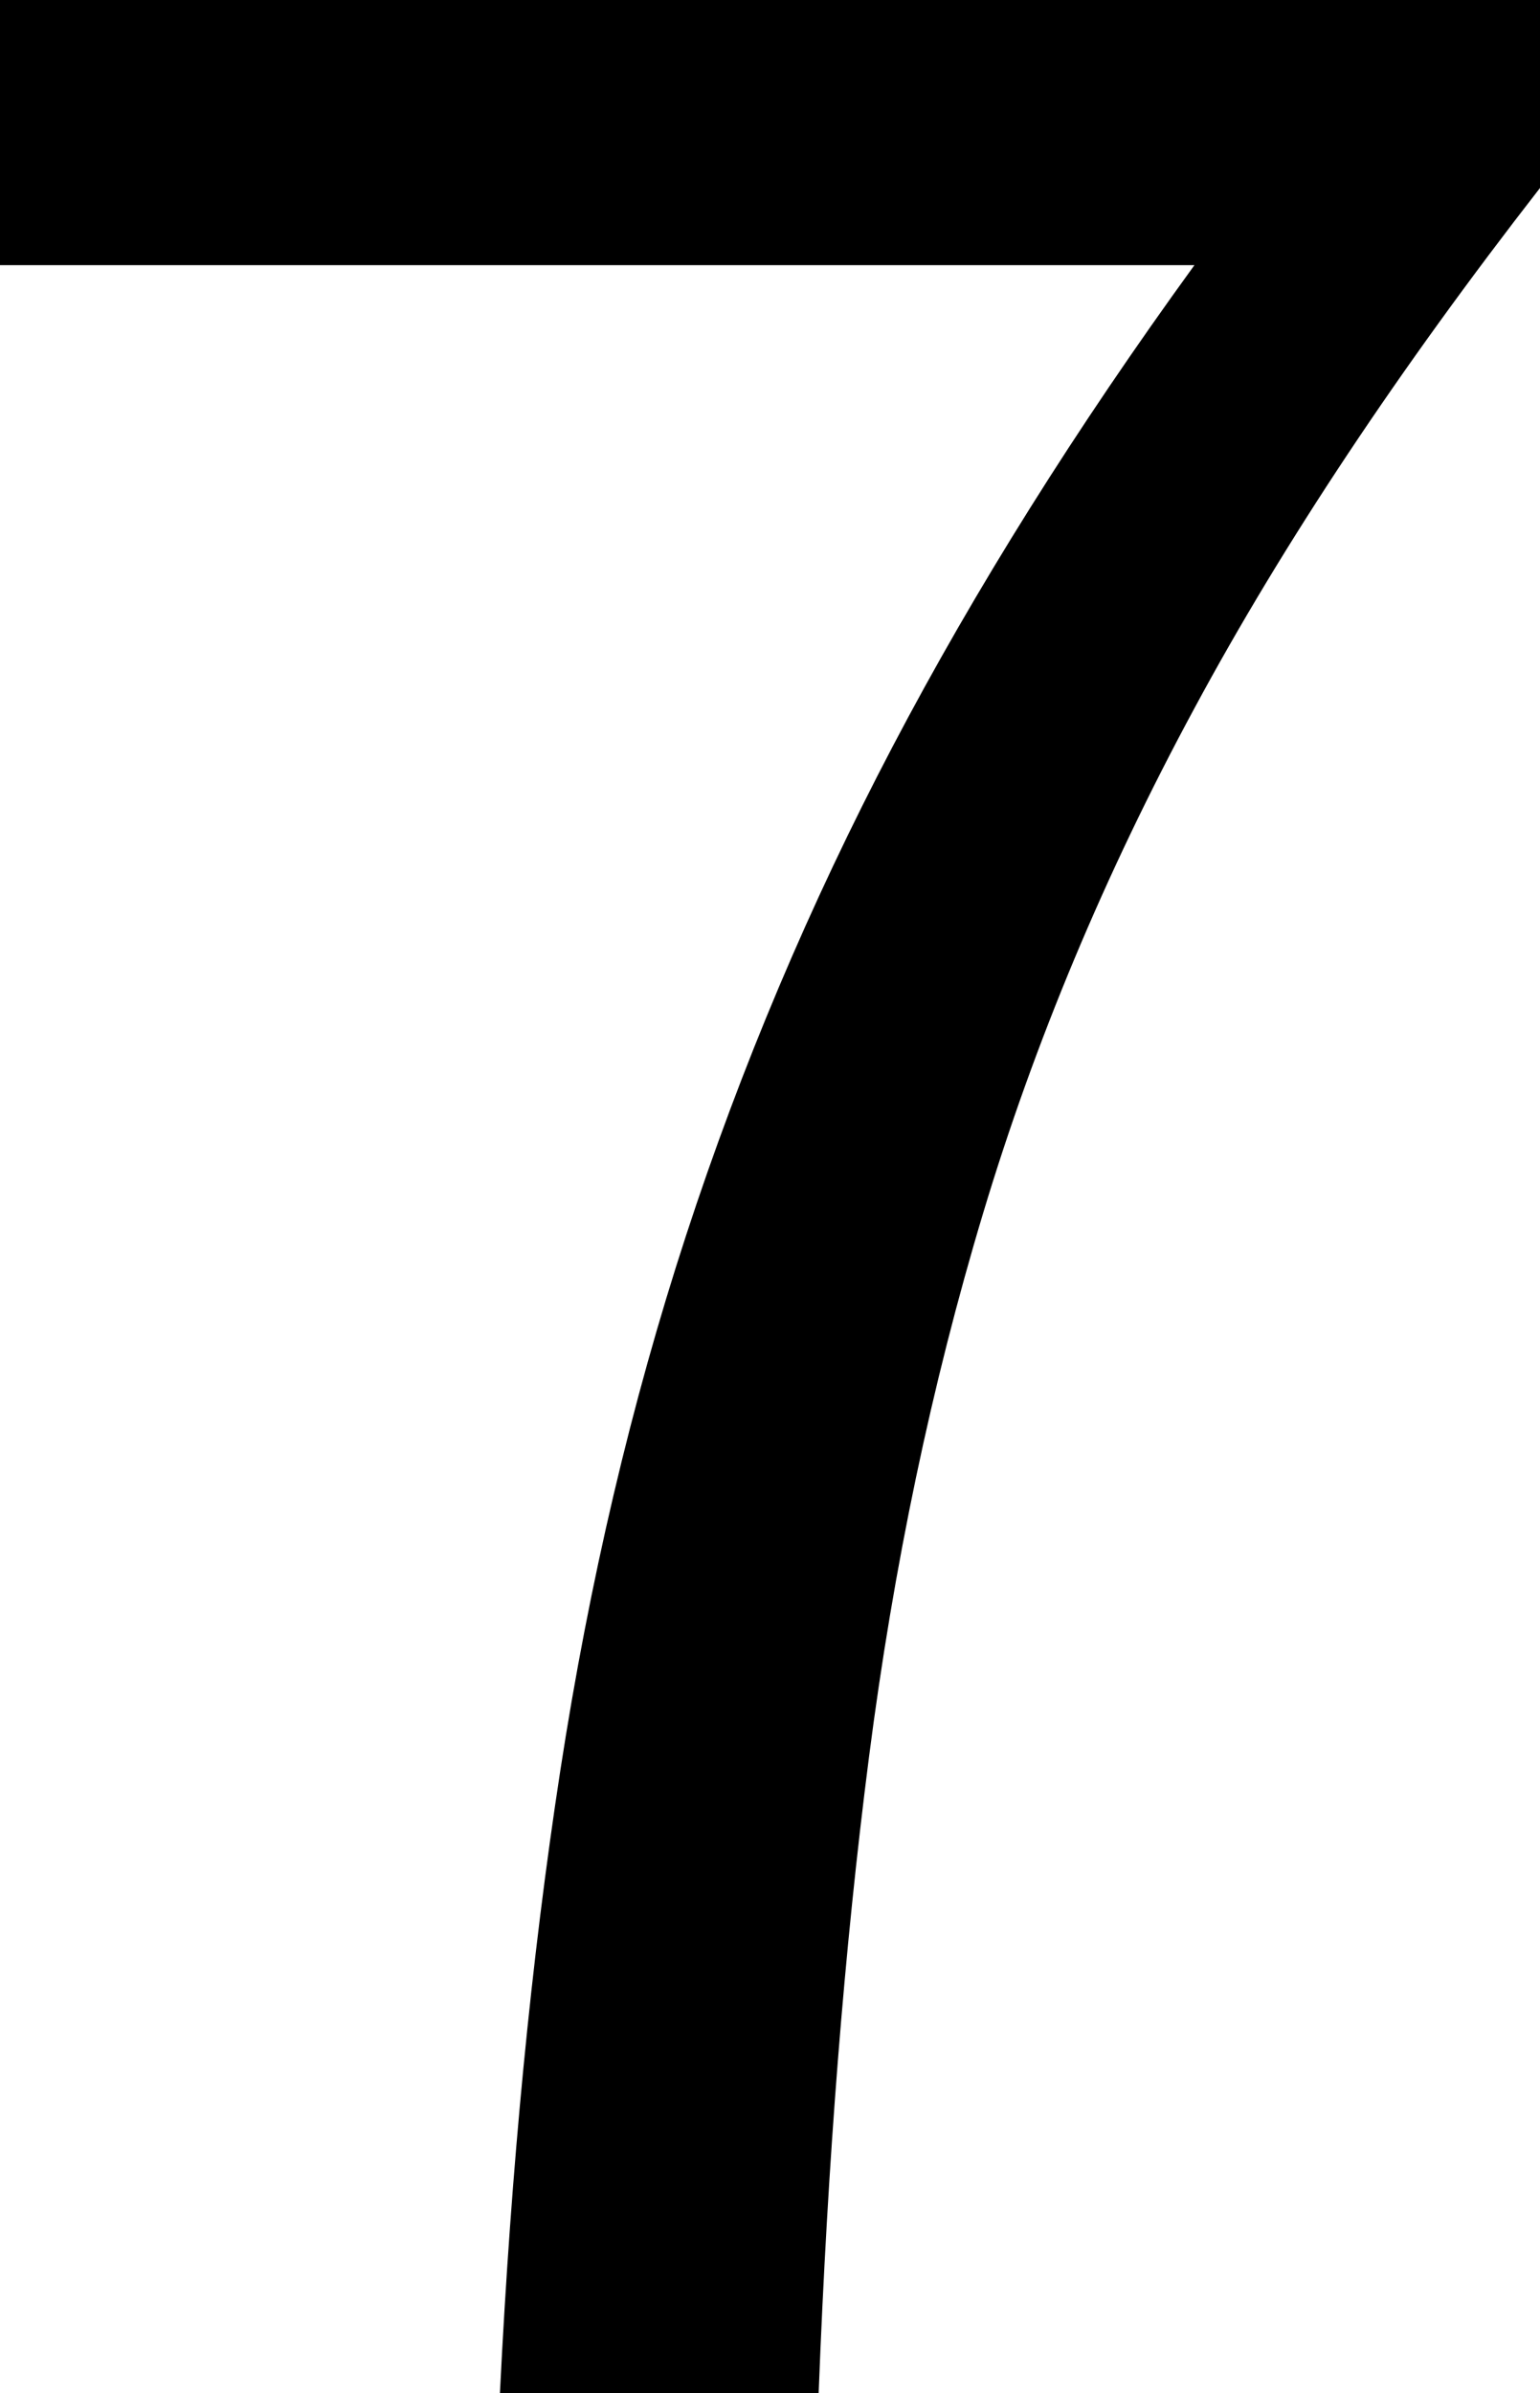 <?xml version="1.0" encoding="UTF-8"?>
<svg id="Layer_1" data-name="Layer 1" xmlns="http://www.w3.org/2000/svg" viewBox="0 0 5.508 8.556">
  <path d="M1.788,8.556c.04-.808.112-1.55.216-2.226.104-.676.254-1.314.45-1.914.196-.6.442-1.182.738-1.746.296-.564.656-1.138,1.08-1.722H0v-.948h5.508v.672c-.504.648-.917,1.268-1.236,1.86-.32.592-.572,1.194-.756,1.806-.184.612-.32,1.26-.408,1.944-.088.684-.148,1.442-.18,2.274h-1.14Z"/>
</svg>